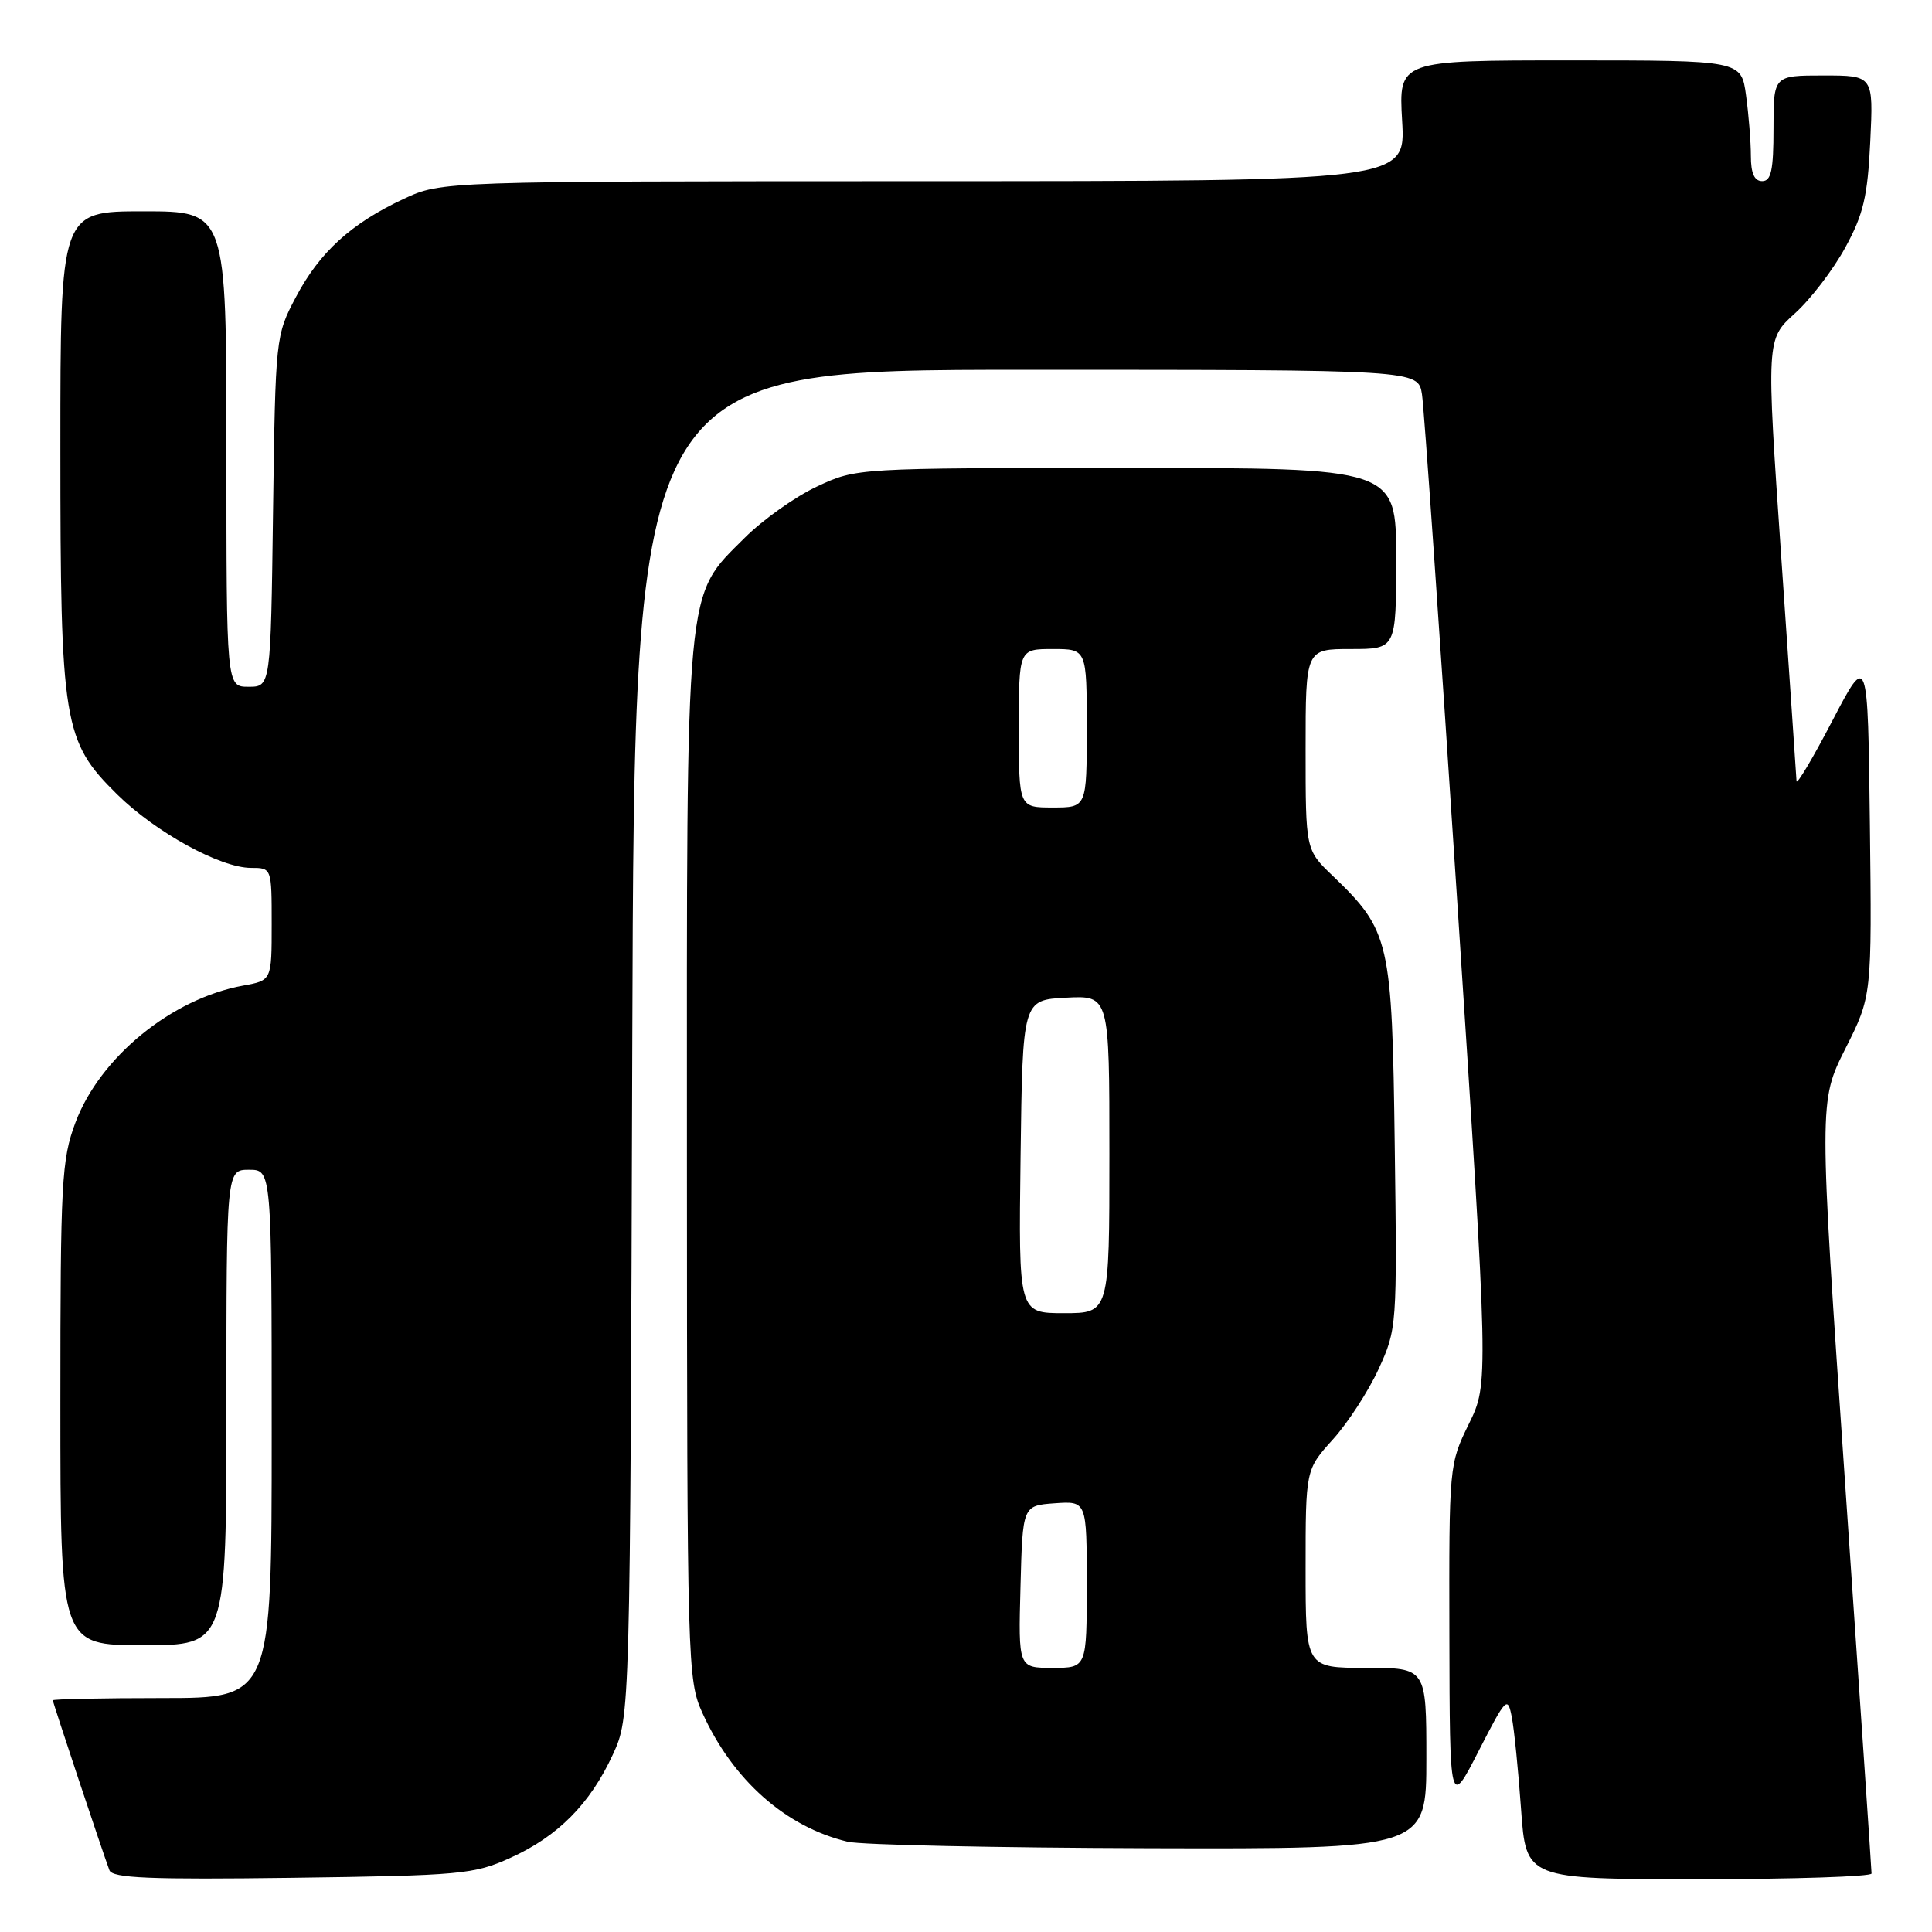 <?xml version="1.0" encoding="UTF-8" standalone="no"?>
<!DOCTYPE svg PUBLIC "-//W3C//DTD SVG 1.1//EN" "http://www.w3.org/Graphics/SVG/1.1/DTD/svg11.dtd" >
<svg xmlns="http://www.w3.org/2000/svg" xmlns:xlink="http://www.w3.org/1999/xlink" version="1.1" viewBox="0 0 256 256">
 <g >
 <path fill="currentColor"
d=" M 67.62 246.18 C 73.93 243.33 78.19 239.03 81.20 232.50 C 83.50 227.50 83.50 227.50 83.78 138.25 C 84.06 49.00 84.06 49.00 135.99 49.00 C 187.91 49.00 187.91 49.00 188.42 52.25 C 188.70 54.04 190.80 84.26 193.09 119.41 C 197.26 183.32 197.26 183.32 194.63 188.68 C 192.02 194.01 192.00 194.21 192.05 216.77 C 192.10 239.50 192.10 239.50 195.92 232.03 C 199.57 224.91 199.77 224.70 200.32 227.53 C 200.64 229.16 201.19 234.66 201.55 239.75 C 202.21 249.00 202.21 249.00 225.11 249.00 C 237.70 249.00 248.00 248.66 247.99 248.25 C 247.99 247.84 246.42 224.65 244.50 196.72 C 241.01 145.94 241.01 145.94 244.52 138.96 C 248.04 131.98 248.04 131.98 247.77 109.24 C 247.50 86.50 247.50 86.50 242.80 95.50 C 240.22 100.45 238.08 104.05 238.05 103.50 C 238.02 102.95 237.11 89.55 236.02 73.73 C 234.04 44.96 234.04 44.96 237.83 41.53 C 239.92 39.65 242.92 35.72 244.51 32.80 C 246.92 28.40 247.47 26.02 247.82 18.75 C 248.24 10.00 248.24 10.00 241.62 10.00 C 235.00 10.00 235.00 10.00 235.00 17.00 C 235.00 22.56 234.69 24.00 233.50 24.00 C 232.46 24.00 232.00 22.96 232.00 20.64 C 232.00 18.79 231.71 15.19 231.36 12.64 C 230.73 8.00 230.73 8.00 208.03 8.00 C 185.33 8.00 185.33 8.00 185.79 16.00 C 186.26 24.00 186.26 24.00 122.38 24.01 C 58.50 24.02 58.50 24.02 53.50 26.35 C 46.52 29.61 42.35 33.41 39.20 39.38 C 36.52 44.46 36.50 44.70 36.18 67.75 C 35.87 91.00 35.87 91.00 32.93 91.00 C 30.00 91.00 30.00 91.00 30.00 59.50 C 30.00 28.00 30.00 28.00 19.00 28.00 C 8.00 28.00 8.00 28.00 8.00 59.32 C 8.00 95.91 8.38 98.22 15.51 105.25 C 20.61 110.28 29.21 115.00 33.26 115.00 C 36.00 115.00 36.00 115.00 36.00 122.45 C 36.00 129.91 36.00 129.91 32.25 130.59 C 22.75 132.31 13.24 140.08 9.99 148.76 C 8.16 153.66 8.00 156.57 8.00 186.04 C 8.00 218.00 8.00 218.00 19.00 218.00 C 30.00 218.00 30.00 218.00 30.00 186.50 C 30.00 155.00 30.00 155.00 33.00 155.00 C 36.00 155.00 36.00 155.00 36.00 190.00 C 36.00 225.00 36.00 225.00 21.50 225.00 C 13.52 225.00 7.00 225.14 7.00 225.30 C 7.00 225.60 13.55 245.28 14.50 247.82 C 14.89 248.86 19.80 249.07 38.74 248.82 C 61.08 248.52 62.81 248.36 67.62 246.18 Z  M 189.00 233.00 C 189.00 221.00 189.00 221.00 181.00 221.00 C 173.00 221.00 173.00 221.00 173.00 207.87 C 173.00 194.74 173.00 194.74 176.61 190.74 C 178.60 188.54 181.33 184.33 182.68 181.39 C 185.10 176.11 185.13 175.72 184.81 151.77 C 184.46 124.62 184.17 123.33 176.59 116.05 C 173.00 112.61 173.00 112.61 173.00 99.30 C 173.00 86.00 173.00 86.00 179.00 86.00 C 185.00 86.00 185.00 86.00 185.00 74.00 C 185.00 62.00 185.00 62.00 149.25 62.01 C 113.51 62.02 113.50 62.02 108.29 64.45 C 105.42 65.78 101.10 68.85 98.69 71.25 C 90.72 79.22 91.00 76.29 91.02 153.93 C 91.04 220.66 91.10 222.62 93.07 226.97 C 97.11 235.88 104.11 242.08 112.33 244.04 C 114.07 244.46 132.04 244.84 152.25 244.90 C 189.00 245.00 189.00 245.00 189.00 233.00 Z  M 135.22 210.25 C 135.50 199.50 135.50 199.50 139.75 199.19 C 144.00 198.89 144.00 198.89 144.00 209.94 C 144.00 221.00 144.00 221.00 139.47 221.00 C 134.93 221.00 134.93 221.00 135.22 210.25 Z  M 135.23 153.25 C 135.50 132.50 135.50 132.50 141.25 132.20 C 147.00 131.90 147.00 131.90 147.00 152.95 C 147.00 174.00 147.00 174.00 140.98 174.00 C 134.96 174.00 134.96 174.00 135.23 153.25 Z  M 135.00 96.50 C 135.00 86.00 135.00 86.00 139.50 86.00 C 144.00 86.00 144.00 86.00 144.00 96.50 C 144.00 107.00 144.00 107.00 139.50 107.00 C 135.00 107.00 135.00 107.00 135.00 96.50 Z "/>
</g>
</svg>